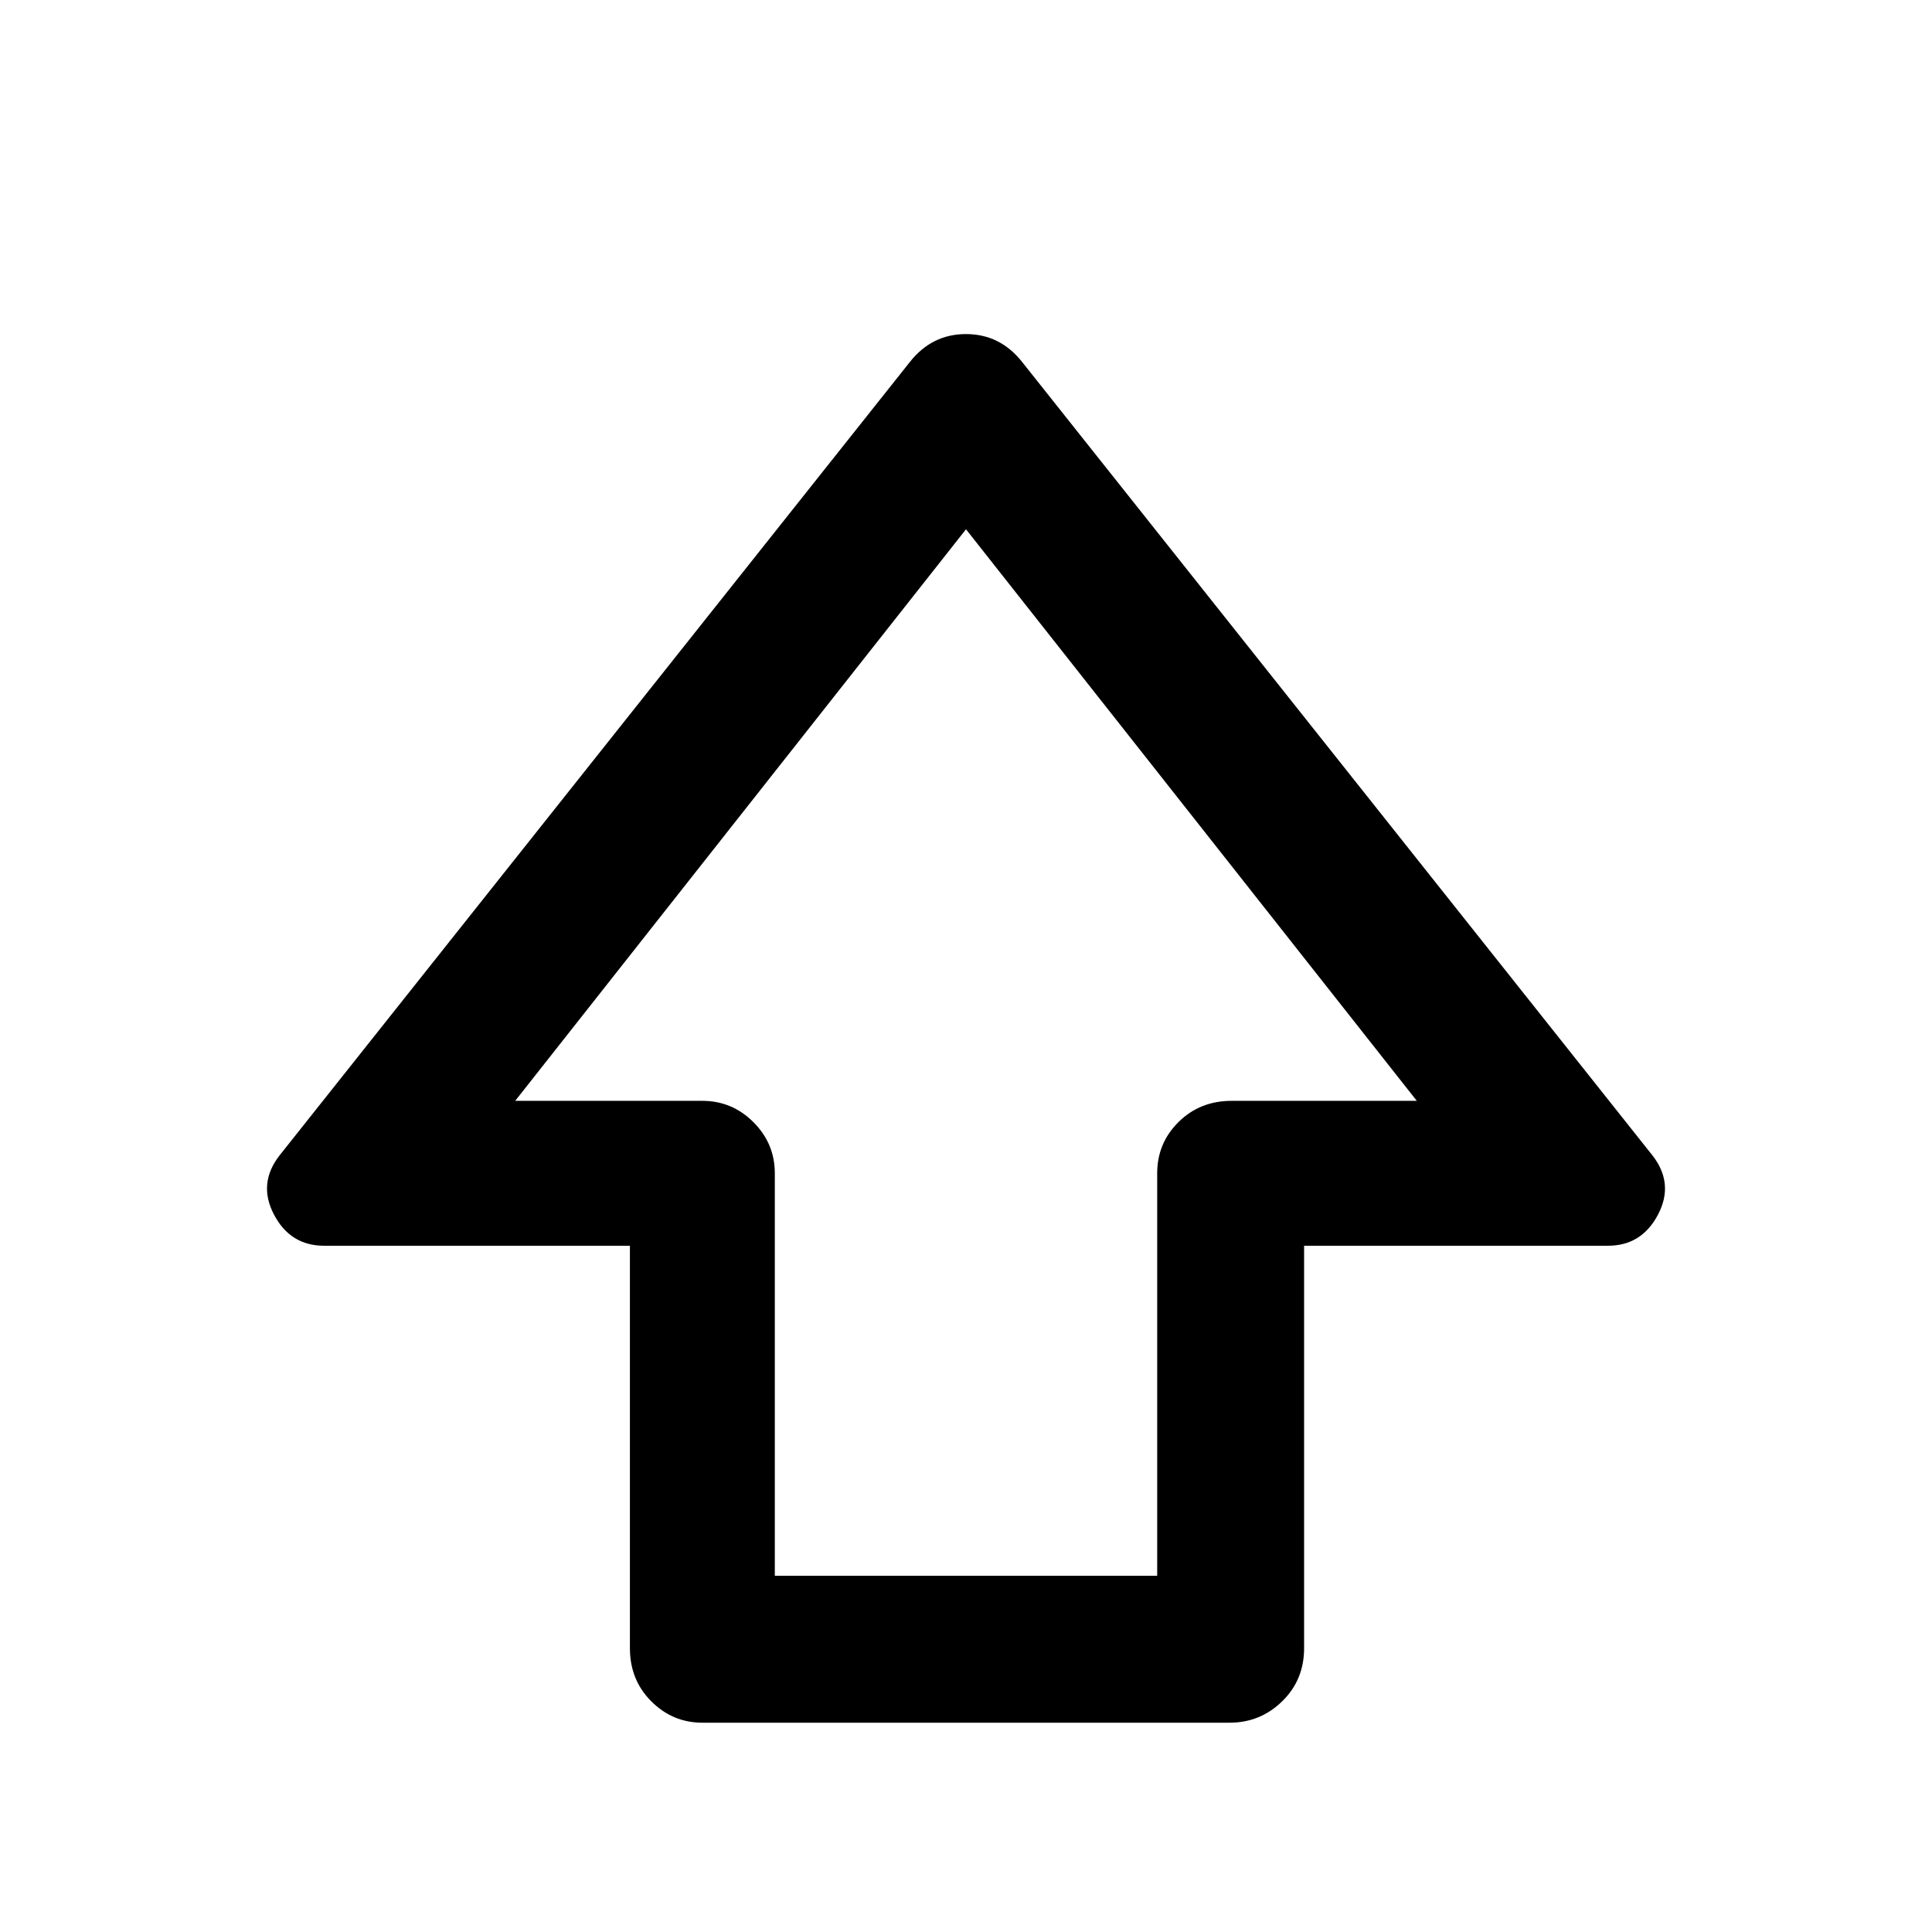 <svg xmlns="http://www.w3.org/2000/svg" height="48" viewBox="0 -960 960 960" width="48"><path d="M313-141v-200H161q-16.74 0-24.87-15.5Q128-372 139-386l313-394q10.96-14 27.98-14T508-780l313 394q11 14 2.87 29.5Q815.74-341 799-341H648v200q0 15.75-10.9 26.37Q626.2-104 611-104H349q-14.77 0-25.39-10.63Q313-125.25 313-141Zm72-36h190v-200q0-15 10.63-25.5Q596.25-413 612-413h92L480-697 256-413h93q14.77 0 25.39 10.61Q385-391.77 385-377v200Zm95-236Z"/></svg>